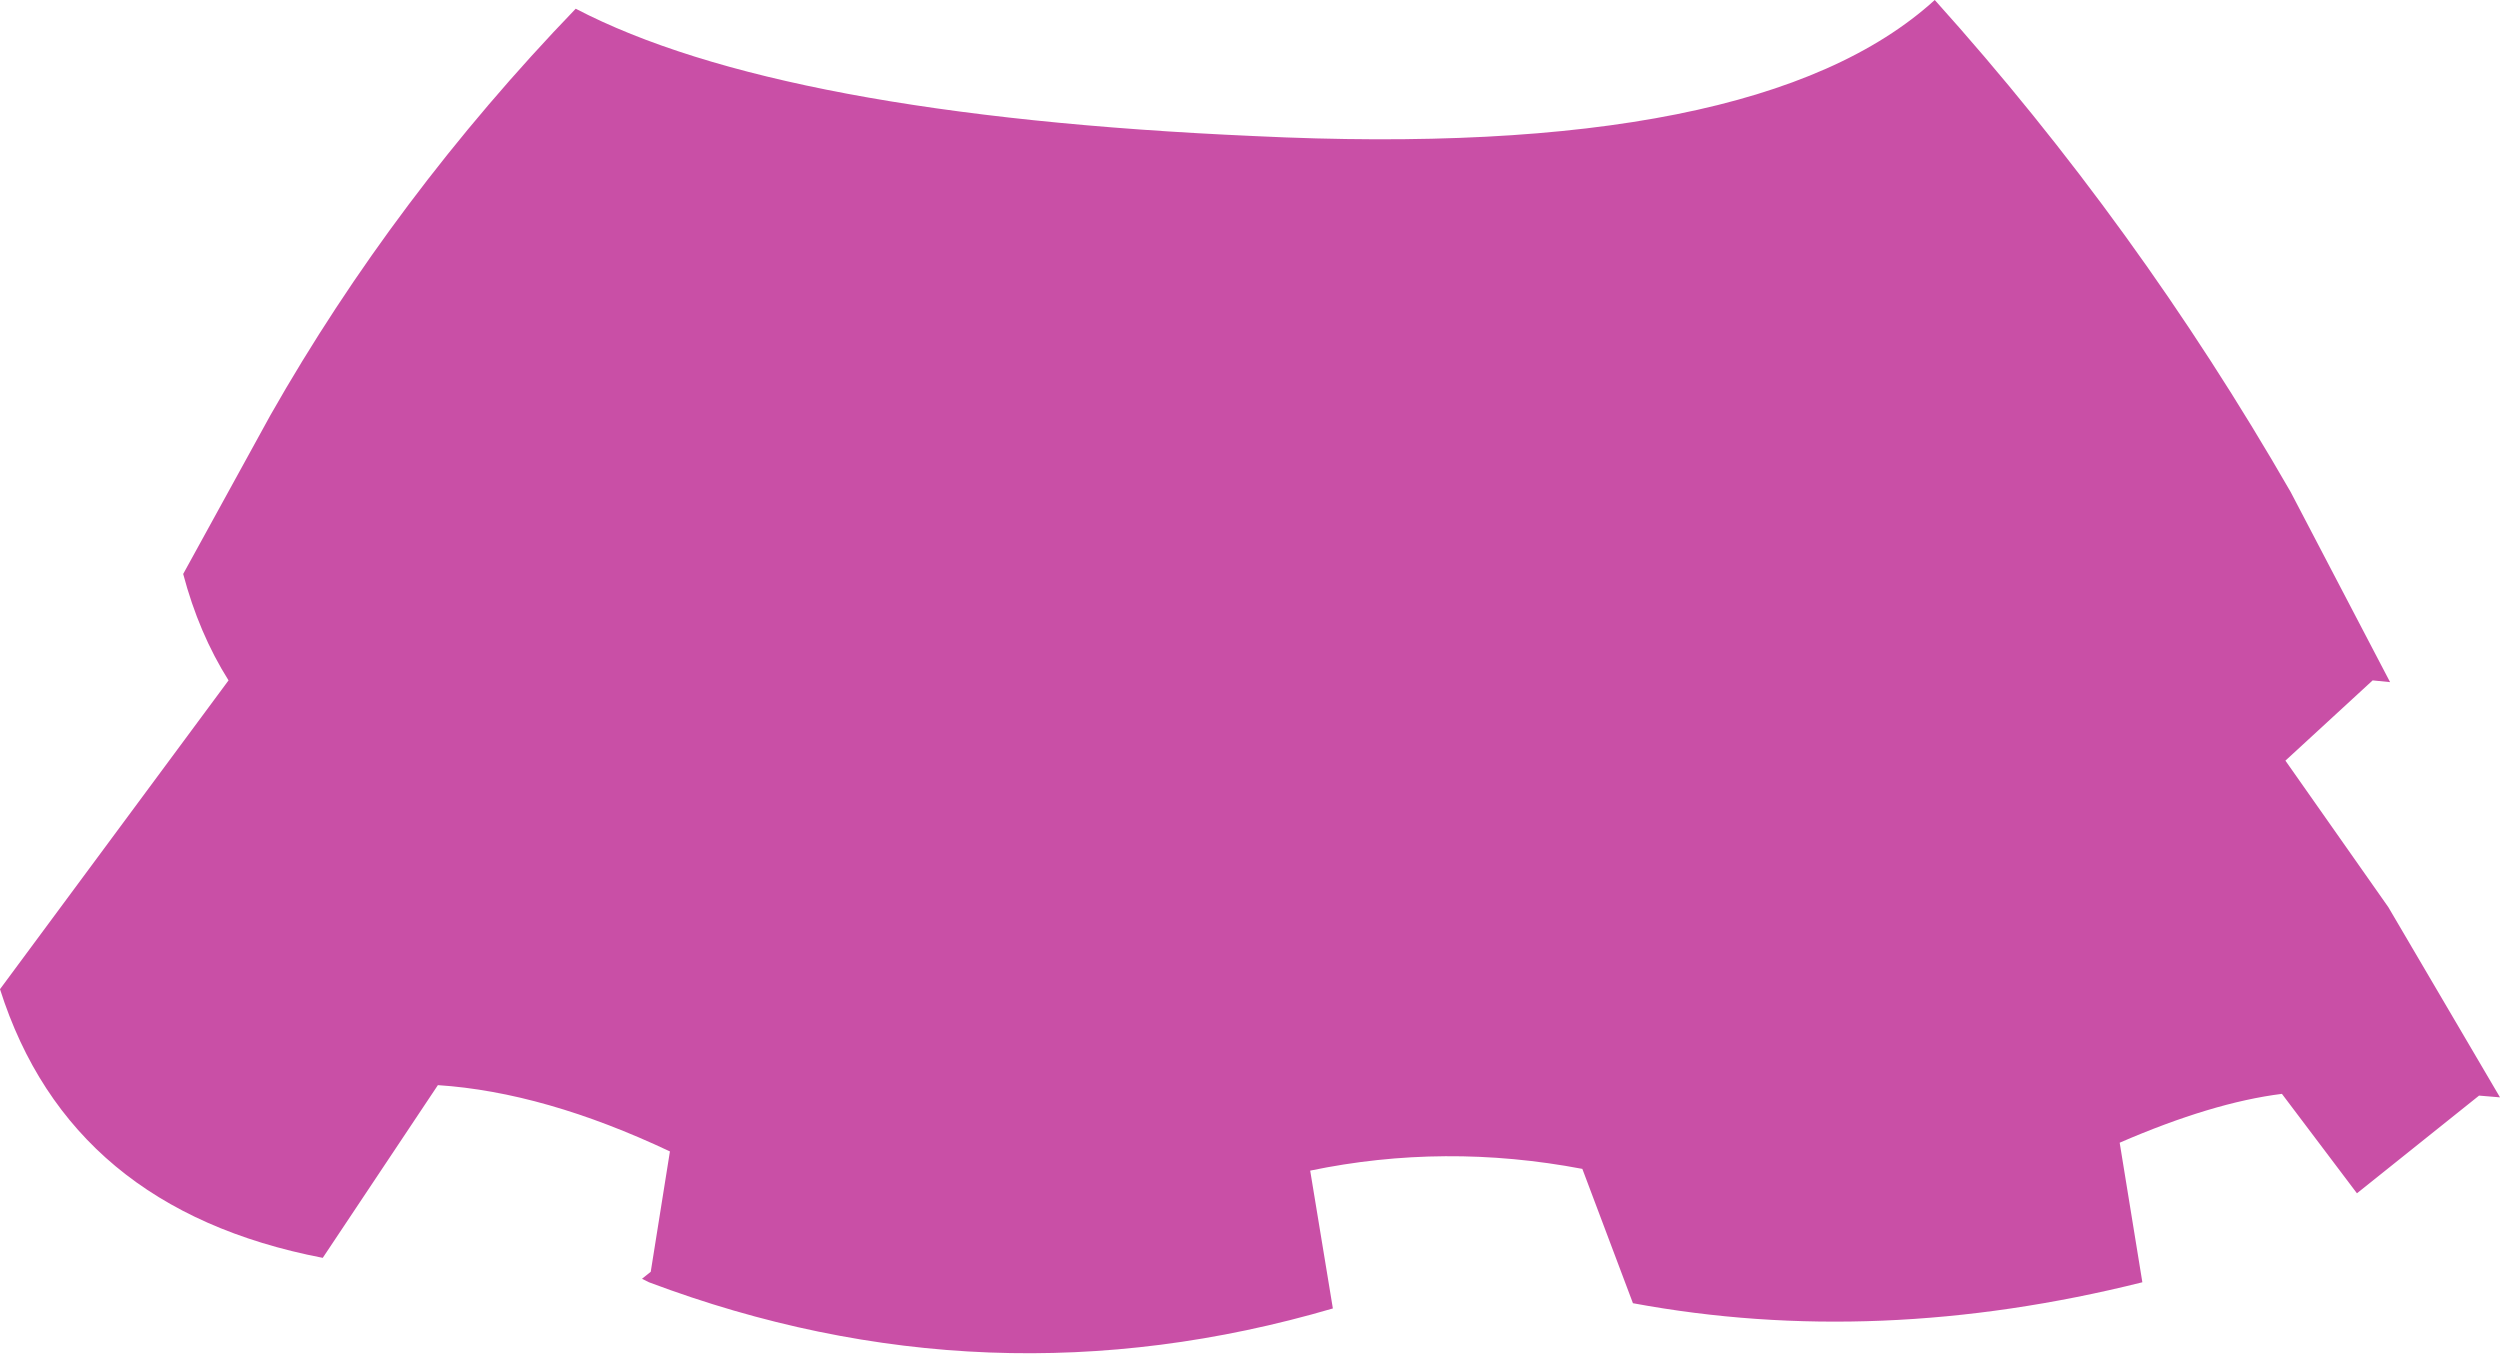 <?xml version="1.0" encoding="UTF-8" standalone="no"?>
<svg xmlns:xlink="http://www.w3.org/1999/xlink" height="38.8px" width="71.65px" xmlns="http://www.w3.org/2000/svg">
  <g transform="matrix(1.0, 0.0, 0.0, 1.0, 35.8, 19.4)">
    <path d="M29.85 -5.3 L32.7 0.15 32.2 0.1 29.7 2.4 32.65 6.6 35.85 12.05 35.25 12.0 31.75 14.8 29.6 11.95 Q27.6 12.2 24.95 13.35 L25.6 17.35 Q18.0 19.25 11.0 17.95 L9.55 14.1 Q5.6 13.35 1.75 14.15 L2.4 18.1 Q-7.5 21.0 -17.2 17.35 L-17.4 17.25 -17.15 17.05 -16.6 13.6 Q-20.2 11.9 -23.25 11.7 L-26.55 16.65 Q-33.8 15.25 -35.8 8.95 L-29.25 0.1 Q-30.1 -1.25 -30.55 -2.95 L-28.05 -7.5 Q-24.5 -13.75 -19.3 -19.15 -13.45 -16.1 0.15 -15.5 14.6 -14.8 19.65 -19.4 25.45 -12.95 29.85 -5.3" fill="#c94fa6" fill-rule="evenodd" stroke="none"/>
  </g>
</svg>
